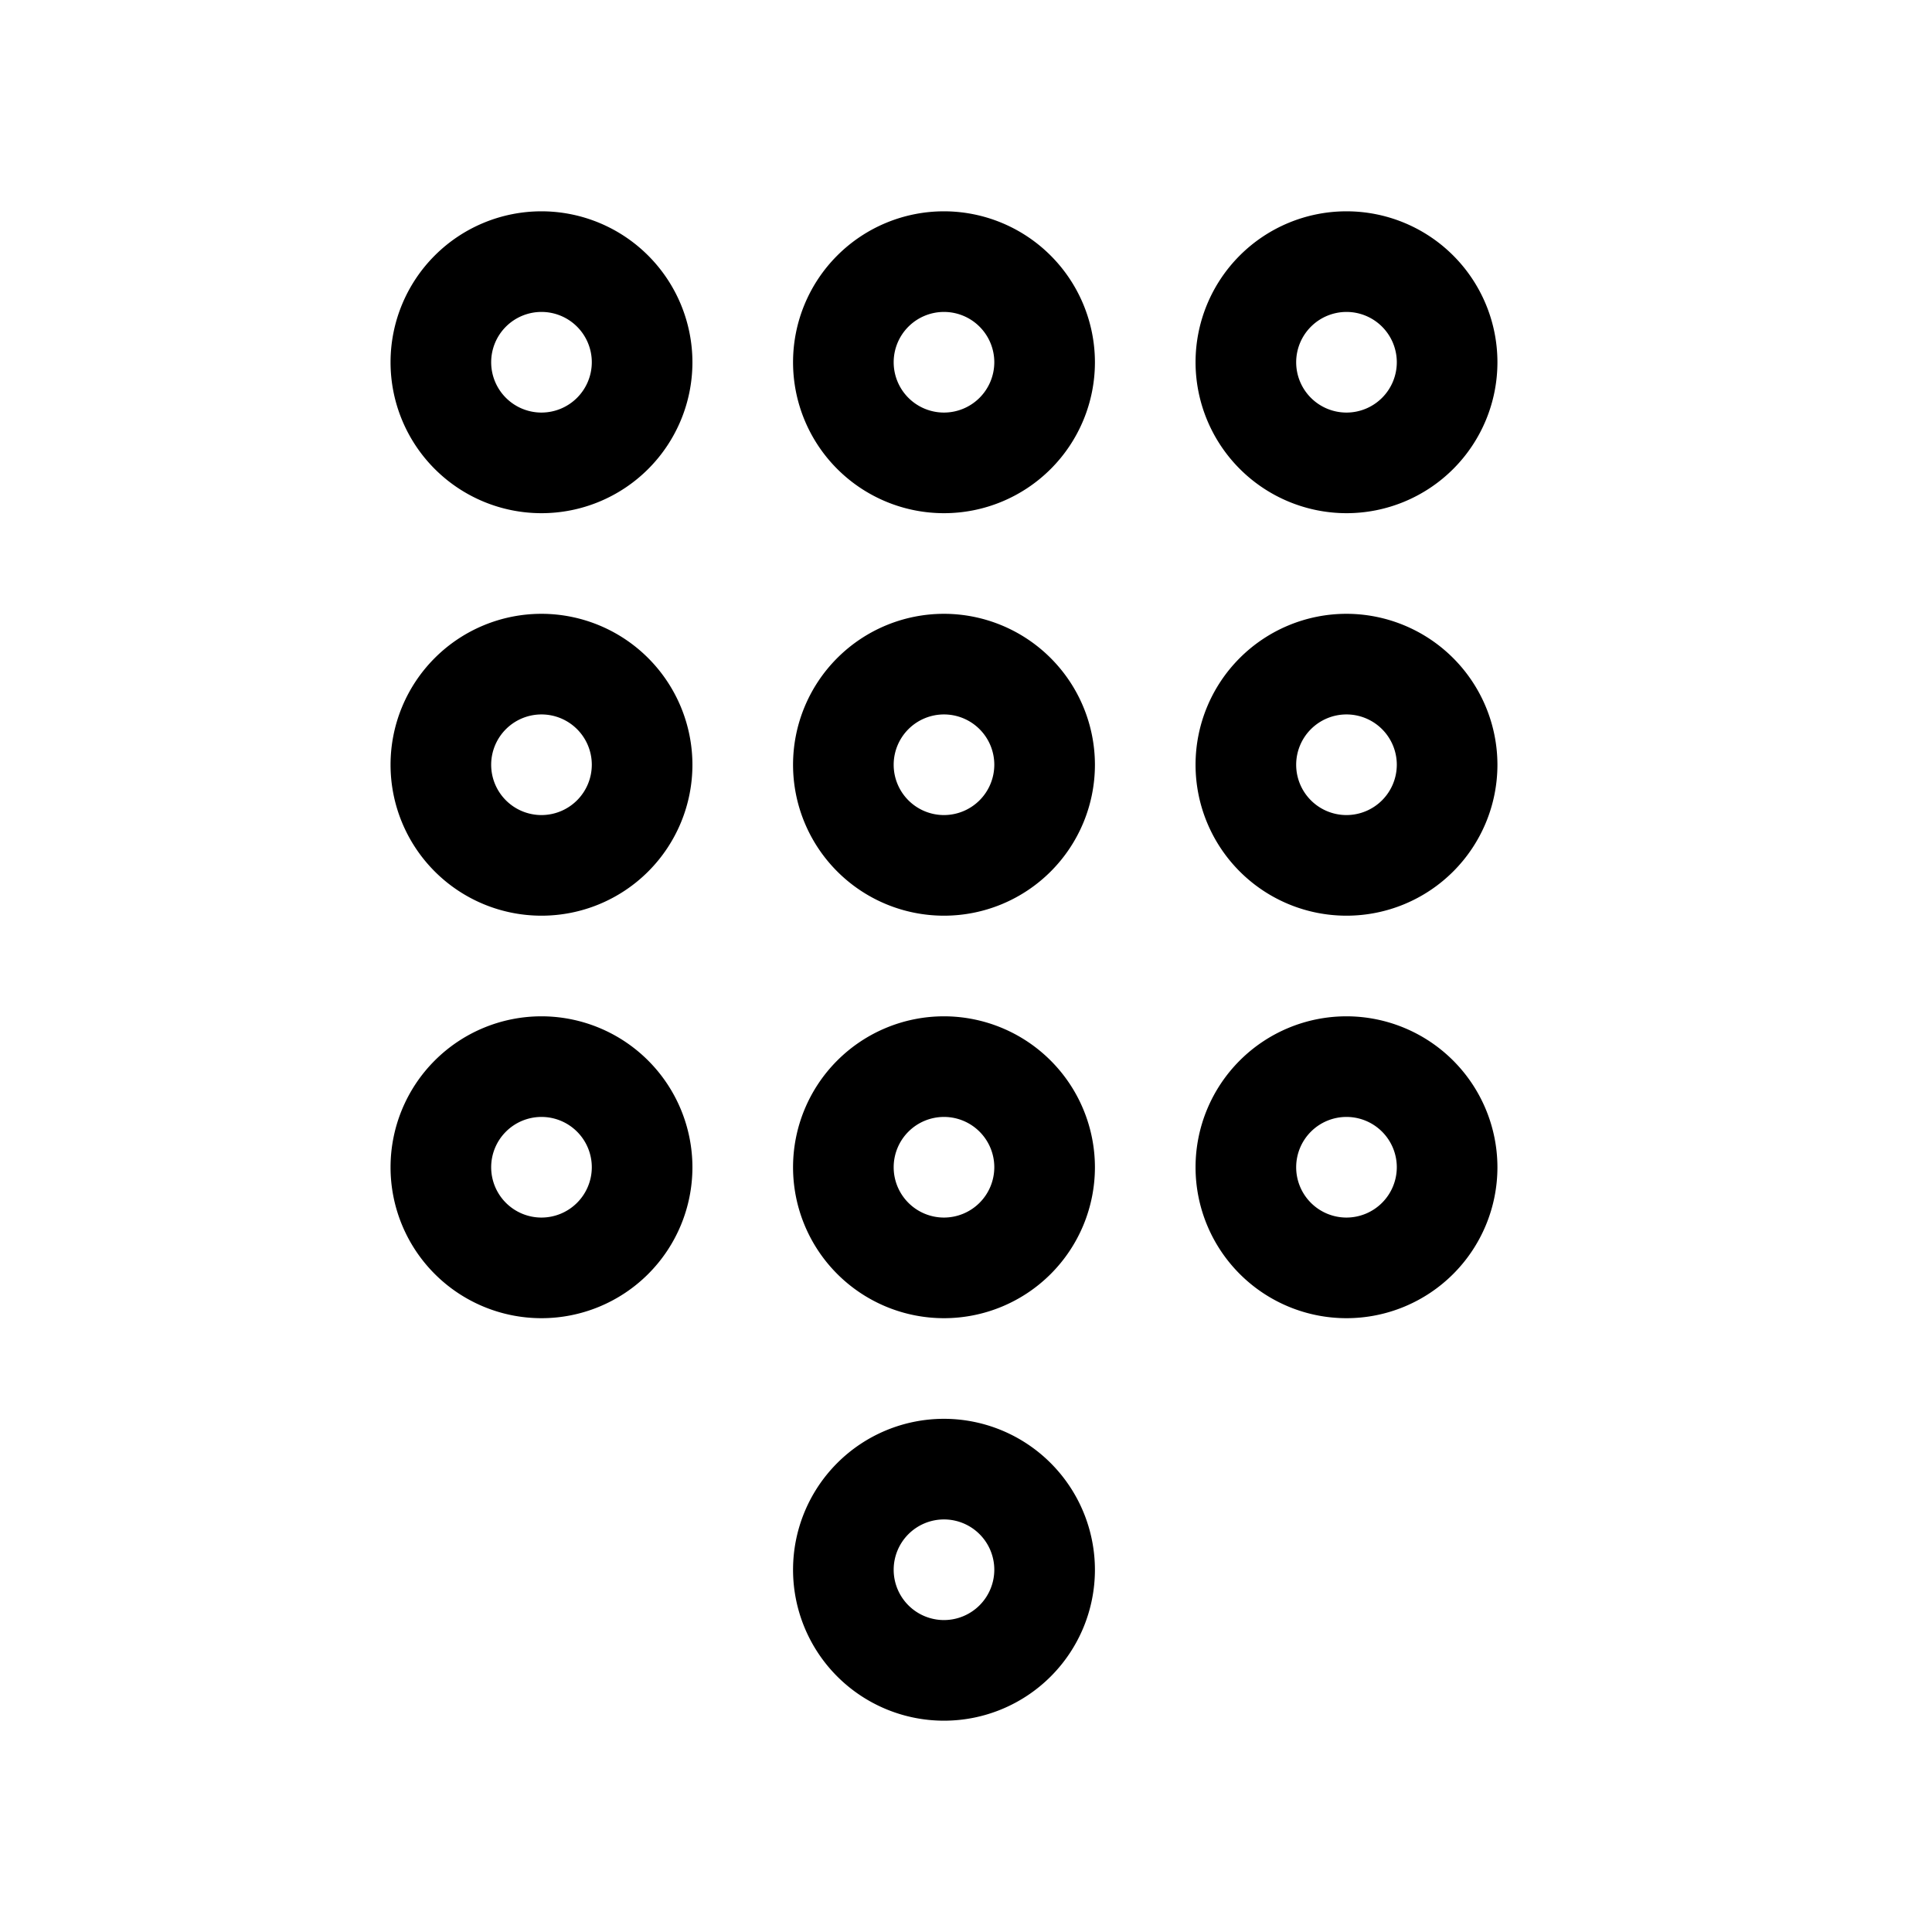 <svg xmlns="http://www.w3.org/2000/svg" width="100%" height="100%" viewBox="-51.2 -51.2 614.4 614.4"><path fill="currentColor" d="M121 16a48 48 0 1048 48 48.054 48.054 0 00-48-48zm0 64a16 16 0 1116-16 16.019 16.019 0 01-16 16zM249 16a48 48 0 1048 48 48.054 48.054 0 00-48-48zm0 64a16 16 0 1116-16 16.019 16.019 0 01-16 16zM377 112a48 48 0 10-48-48 48.054 48.054 0 0048 48zm0-64a16 16 0 11-16 16 16.019 16.019 0 0116-16zM121 144a48 48 0 1048 48 48.054 48.054 0 00-48-48zm0 64a16 16 0 1116-16 16.019 16.019 0 01-16 16zM249 144a48 48 0 1048 48 48.054 48.054 0 00-48-48zm0 64a16 16 0 1116-16 16.019 16.019 0 01-16 16zM377 144a48 48 0 1048 48 48.054 48.054 0 00-48-48zm0 64a16 16 0 1116-16 16.019 16.019 0 01-16 16zM121 272a48 48 0 1048 48 48.054 48.054 0 00-48-48zm0 64a16 16 0 1116-16 16.019 16.019 0 01-16 16zM249 272a48 48 0 1048 48 48.054 48.054 0 00-48-48zm0 64a16 16 0 1116-16 16.019 16.019 0 01-16 16zM377 272a48 48 0 1048 48 48.054 48.054 0 00-48-48zm0 64a16 16 0 1116-16 16.019 16.019 0 01-16 16zM249 400a48 48 0 1048 48 48.054 48.054 0 00-48-48zm0 64a16 16 0 1116-16 16.019 16.019 0 01-16 16z" class="ci-primary"/></svg>